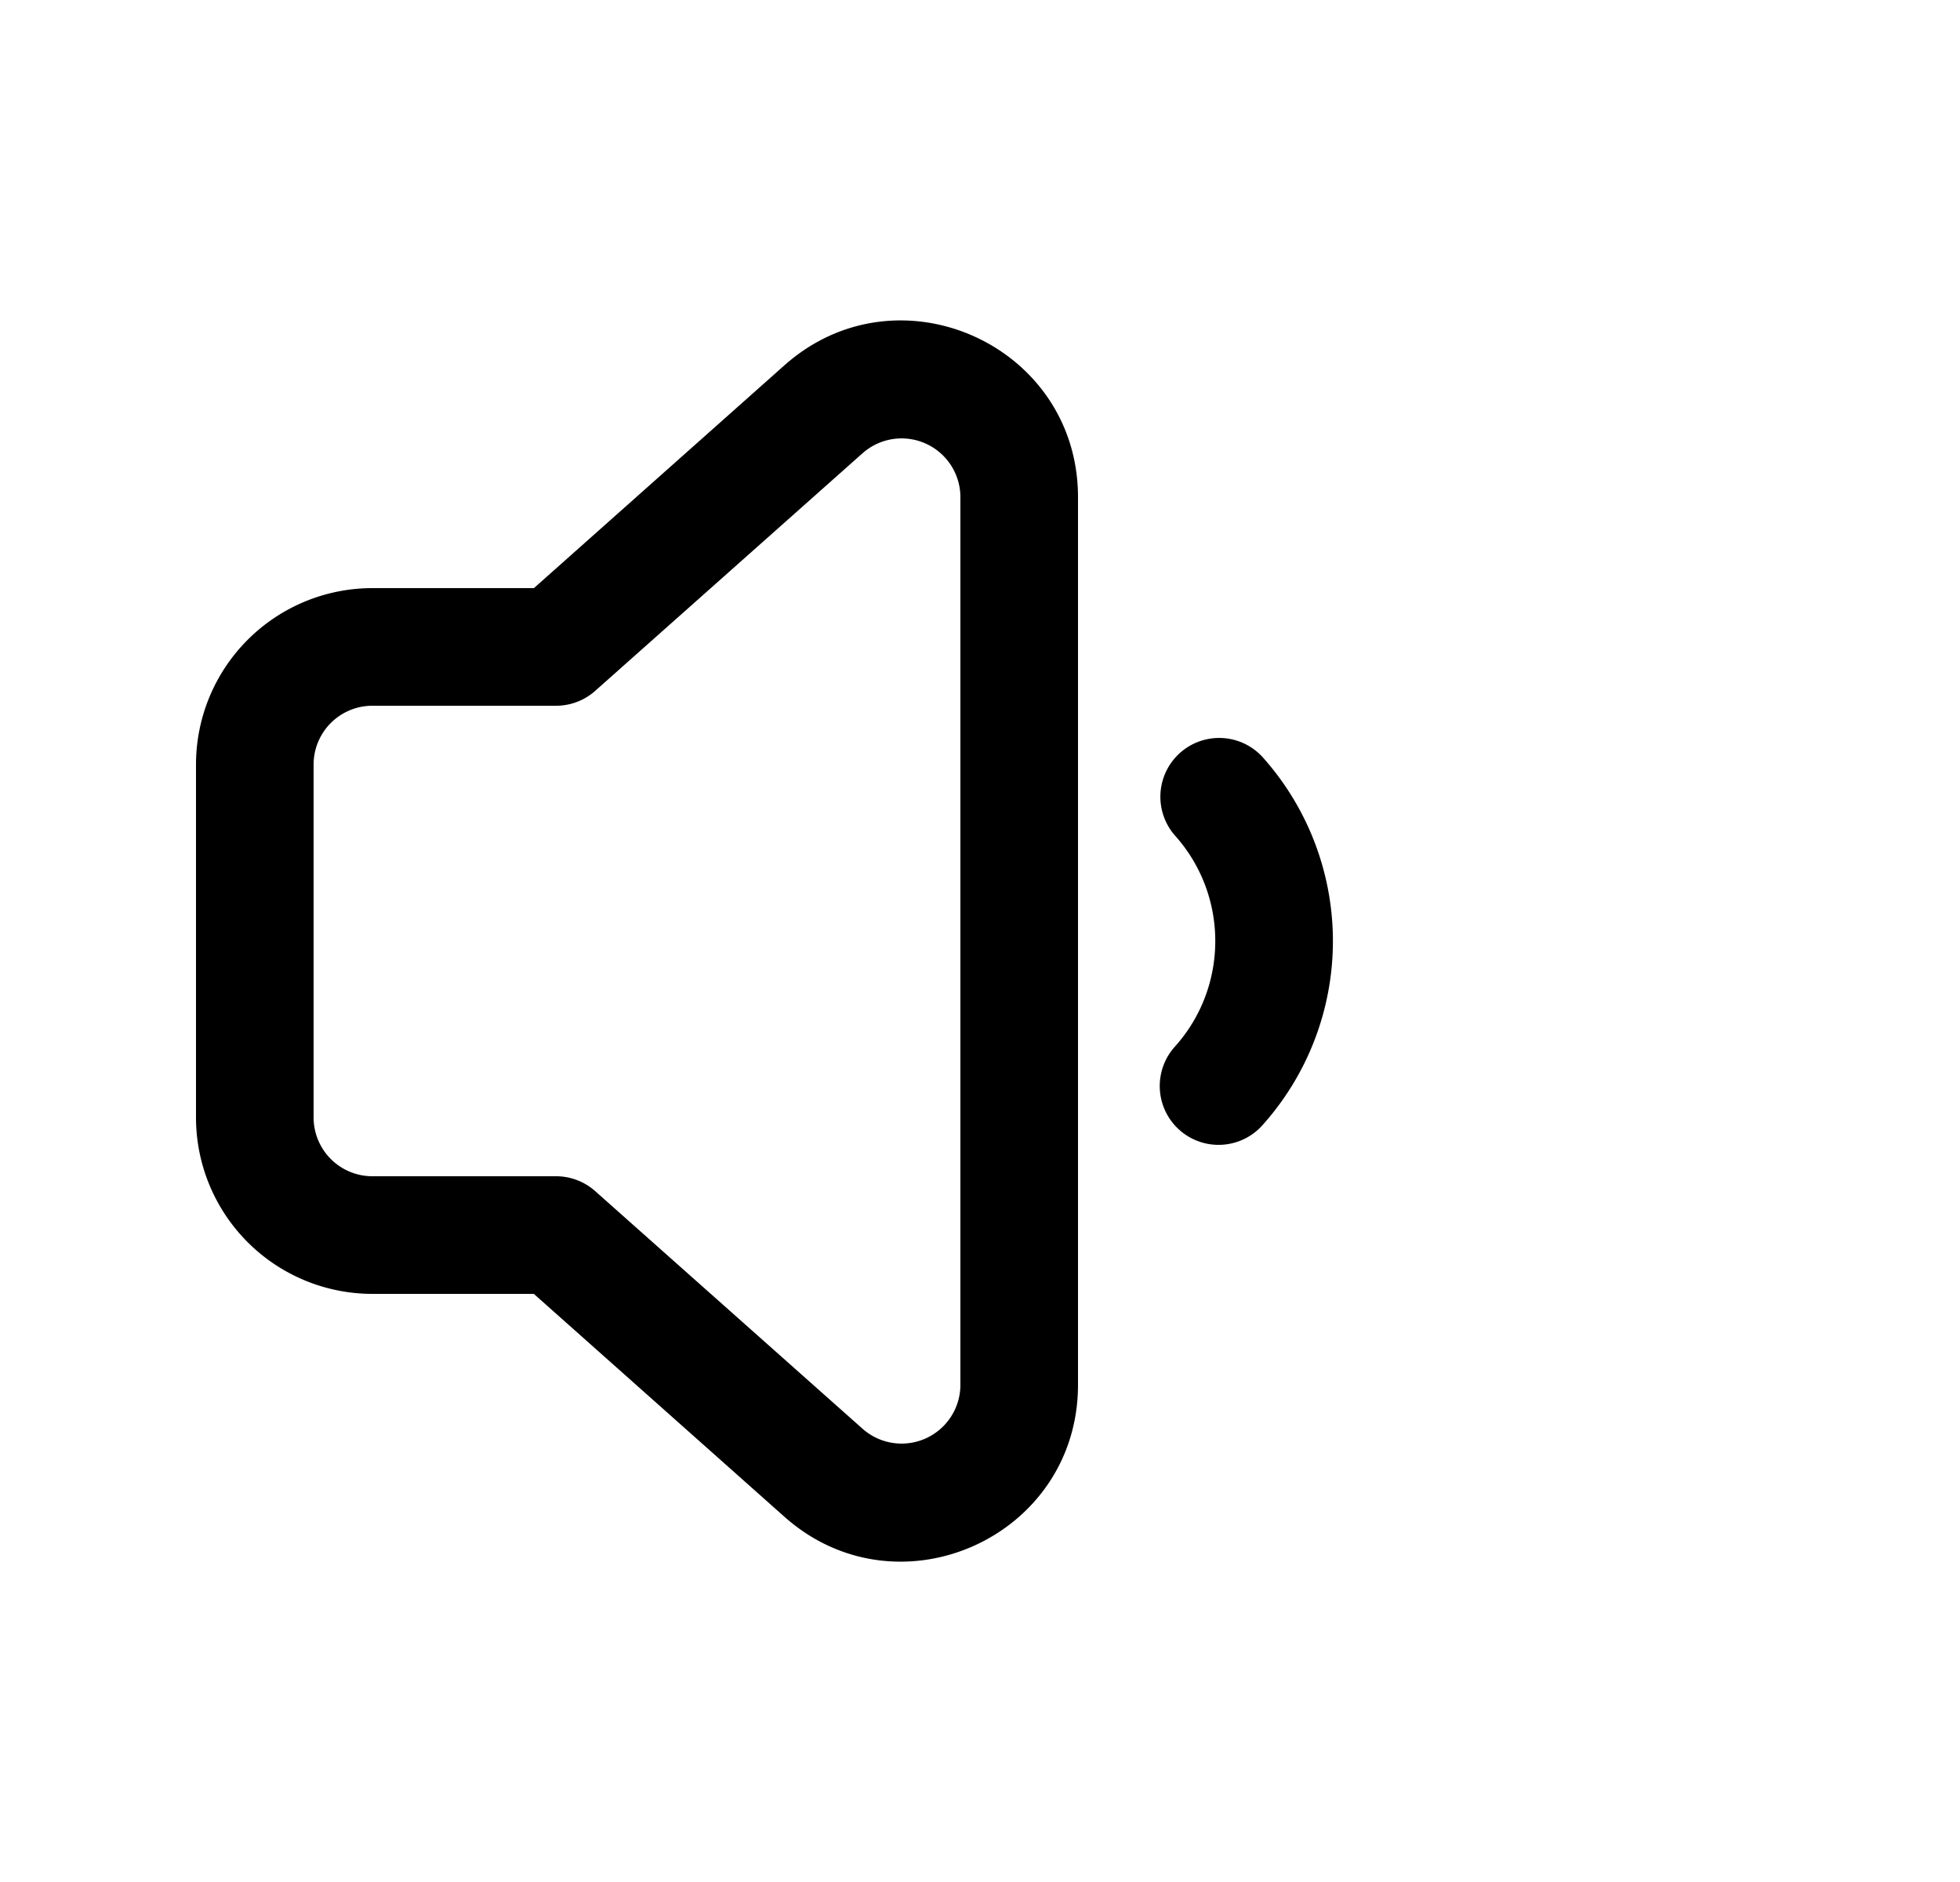 <svg xmlns="http://www.w3.org/2000/svg" width="3em" height="2.88em" viewBox="0 0 25 24"><path fill="currentColor" fill-rule="evenodd" d="M13.75 6.34c0-1.941-2.294-2.971-3.745-1.681L6.81 7.5H4.75A2.25 2.25 0 0 0 2.5 9.75v4.5a2.25 2.25 0 0 0 2.25 2.25h2.059l3.196 2.842c1.451 1.29 3.745.26 3.745-1.682zm-2.748-.56a.75.75 0 0 1 1.248.56v11.32a.75.75 0 0 1-1.248.56l-3.41-3.03a.75.75 0 0 0-.498-.19H4.75a.75.75 0 0 1-.75-.75v-4.5A.75.75 0 0 1 4.75 9h2.344a.75.75 0 0 0 .498-.19z" clip-rule="evenodd"/><path fill="currentColor" d="M14.985 10.653c.688.765.688 1.93 0 2.695a.75.75 0 0 0 1.116 1.003a3.517 3.517 0 0 0 0-4.7a.75.75 0 0 0-1.116 1.002"/></svg>